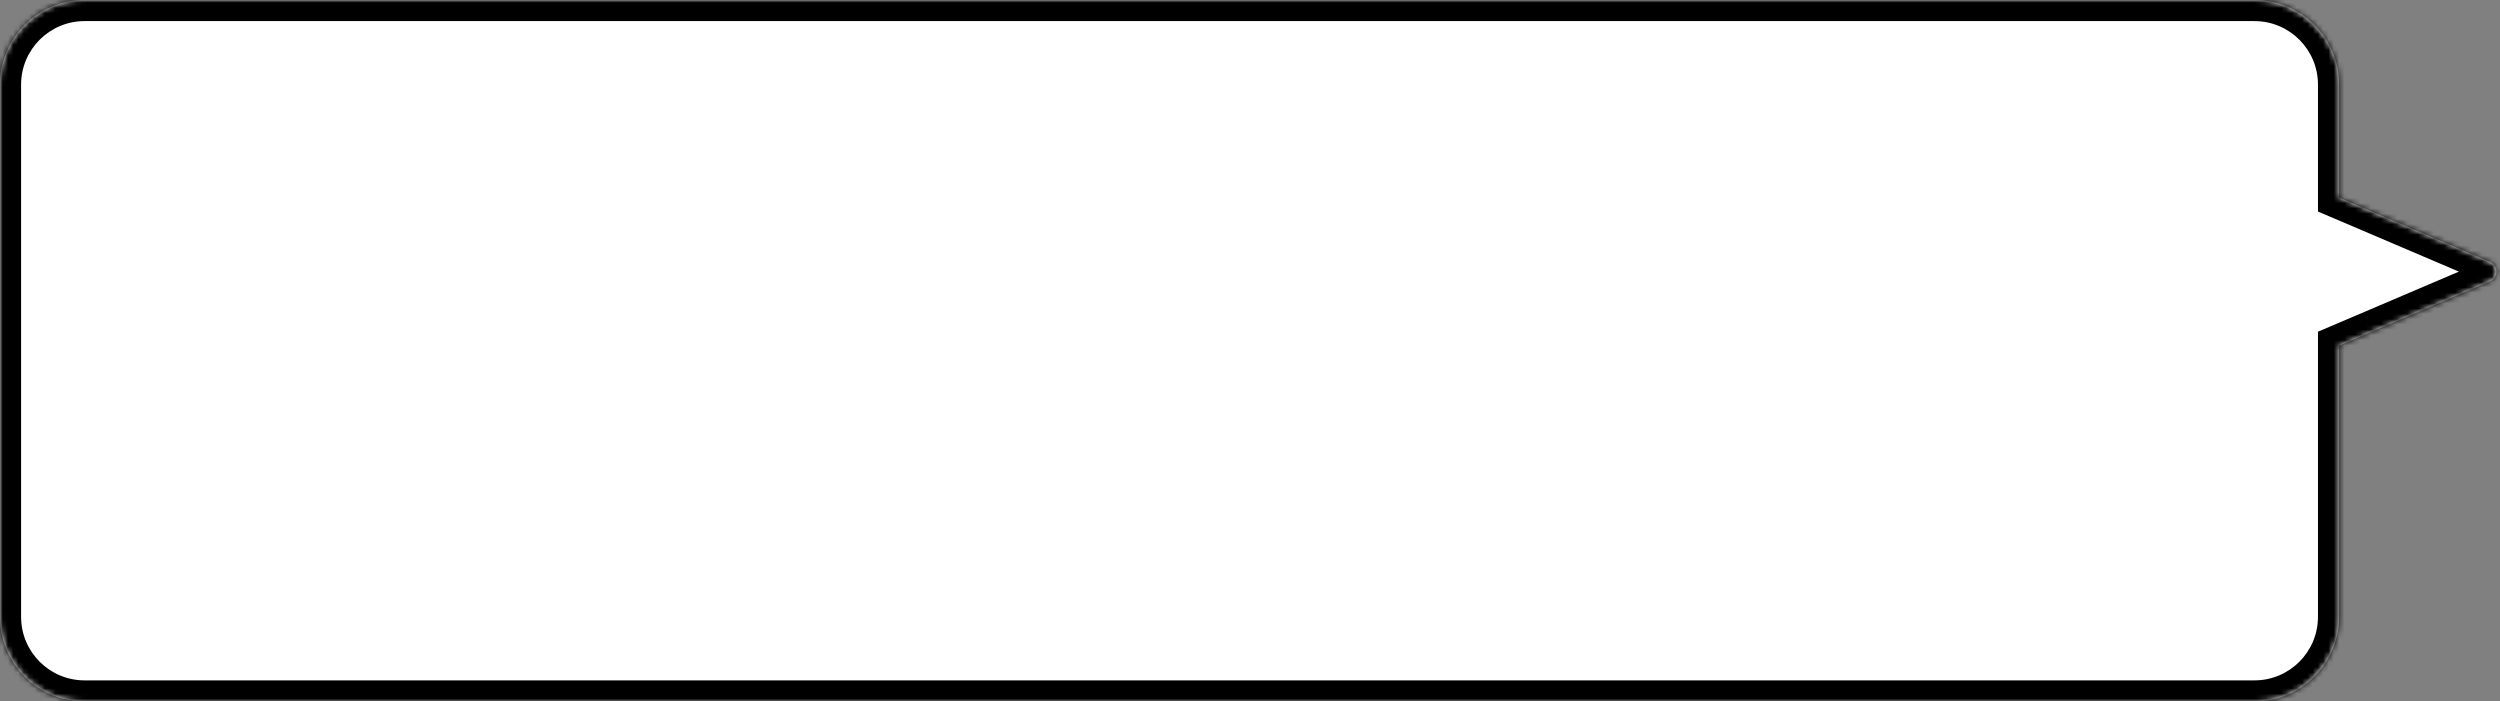 <svg width="474" height="133" viewBox="0 0 474 133" fill="none" xmlns="http://www.w3.org/2000/svg">
<rect x="0" y="0" width="474" height="133" fill="#808080" stroke="none"/>
<mask id="path-1-inside-1_2359_485" fill="white">
<path fill-rule="evenodd" clip-rule="evenodd" d="M427.444 0C436.304 0 443.486 7.182 443.486 16.042V37.466L472.1 49.66C473.722 50.351 473.722 52.649 472.1 53.34L443.486 65.534V116.958C443.486 125.818 436.304 133 427.444 133H16.042C7.182 133 0 125.818 0 116.958V16.042C0 7.182 7.182 0 16.042 0H427.444Z"/>
</mask>
<path fill-rule="evenodd" clip-rule="evenodd" d="M427.444 0C436.304 0 443.486 7.182 443.486 16.042V37.466L472.1 49.66C473.722 50.351 473.722 52.649 472.1 53.34L443.486 65.534V116.958C443.486 125.818 436.304 133 427.444 133H16.042C7.182 133 0 125.818 0 116.958V16.042C0 7.182 7.182 0 16.042 0H427.444Z" fill="white"/>
<path d="M443.486 37.466L441.918 41.146L439.486 40.109V37.466H443.486ZM472.1 49.66L473.669 45.98H473.669L472.1 49.66ZM472.1 53.34L470.532 49.66L470.532 49.66L472.1 53.34ZM443.486 65.534H439.486V62.891L441.918 61.854L443.486 65.534ZM439.486 16.042C439.486 9.391 434.095 4 427.444 4V-4C438.513 -4 447.486 4.973 447.486 16.042H439.486ZM439.486 37.466V16.042H447.486V37.466H439.486ZM470.532 53.34L441.918 41.146L445.054 33.786L473.669 45.98L470.532 53.34ZM470.532 49.66C468.911 50.351 468.911 52.649 470.532 53.34L473.669 45.98C478.532 48.053 478.532 54.947 473.669 57.02L470.532 49.66ZM441.918 61.854L470.532 49.66L473.669 57.02L445.054 69.214L441.918 61.854ZM439.486 116.958V65.534H447.486V116.958H439.486ZM427.444 129C434.095 129 439.486 123.609 439.486 116.958H447.486C447.486 128.027 438.513 137 427.444 137V129ZM16.042 129H427.444V137H16.042V129ZM4 116.958C4 123.609 9.392 129 16.042 129V137C4.973 137 -4 128.027 -4 116.958H4ZM4 16.042V116.958H-4V16.042H4ZM16.042 4C9.392 4 4 9.391 4 16.042H-4C-4 4.973 4.973 -4 16.042 -4V4ZM427.444 4H16.042V-4H427.444V4Z" fill="black" mask="url(#path-1-inside-1_2359_485)"/>
</svg>
